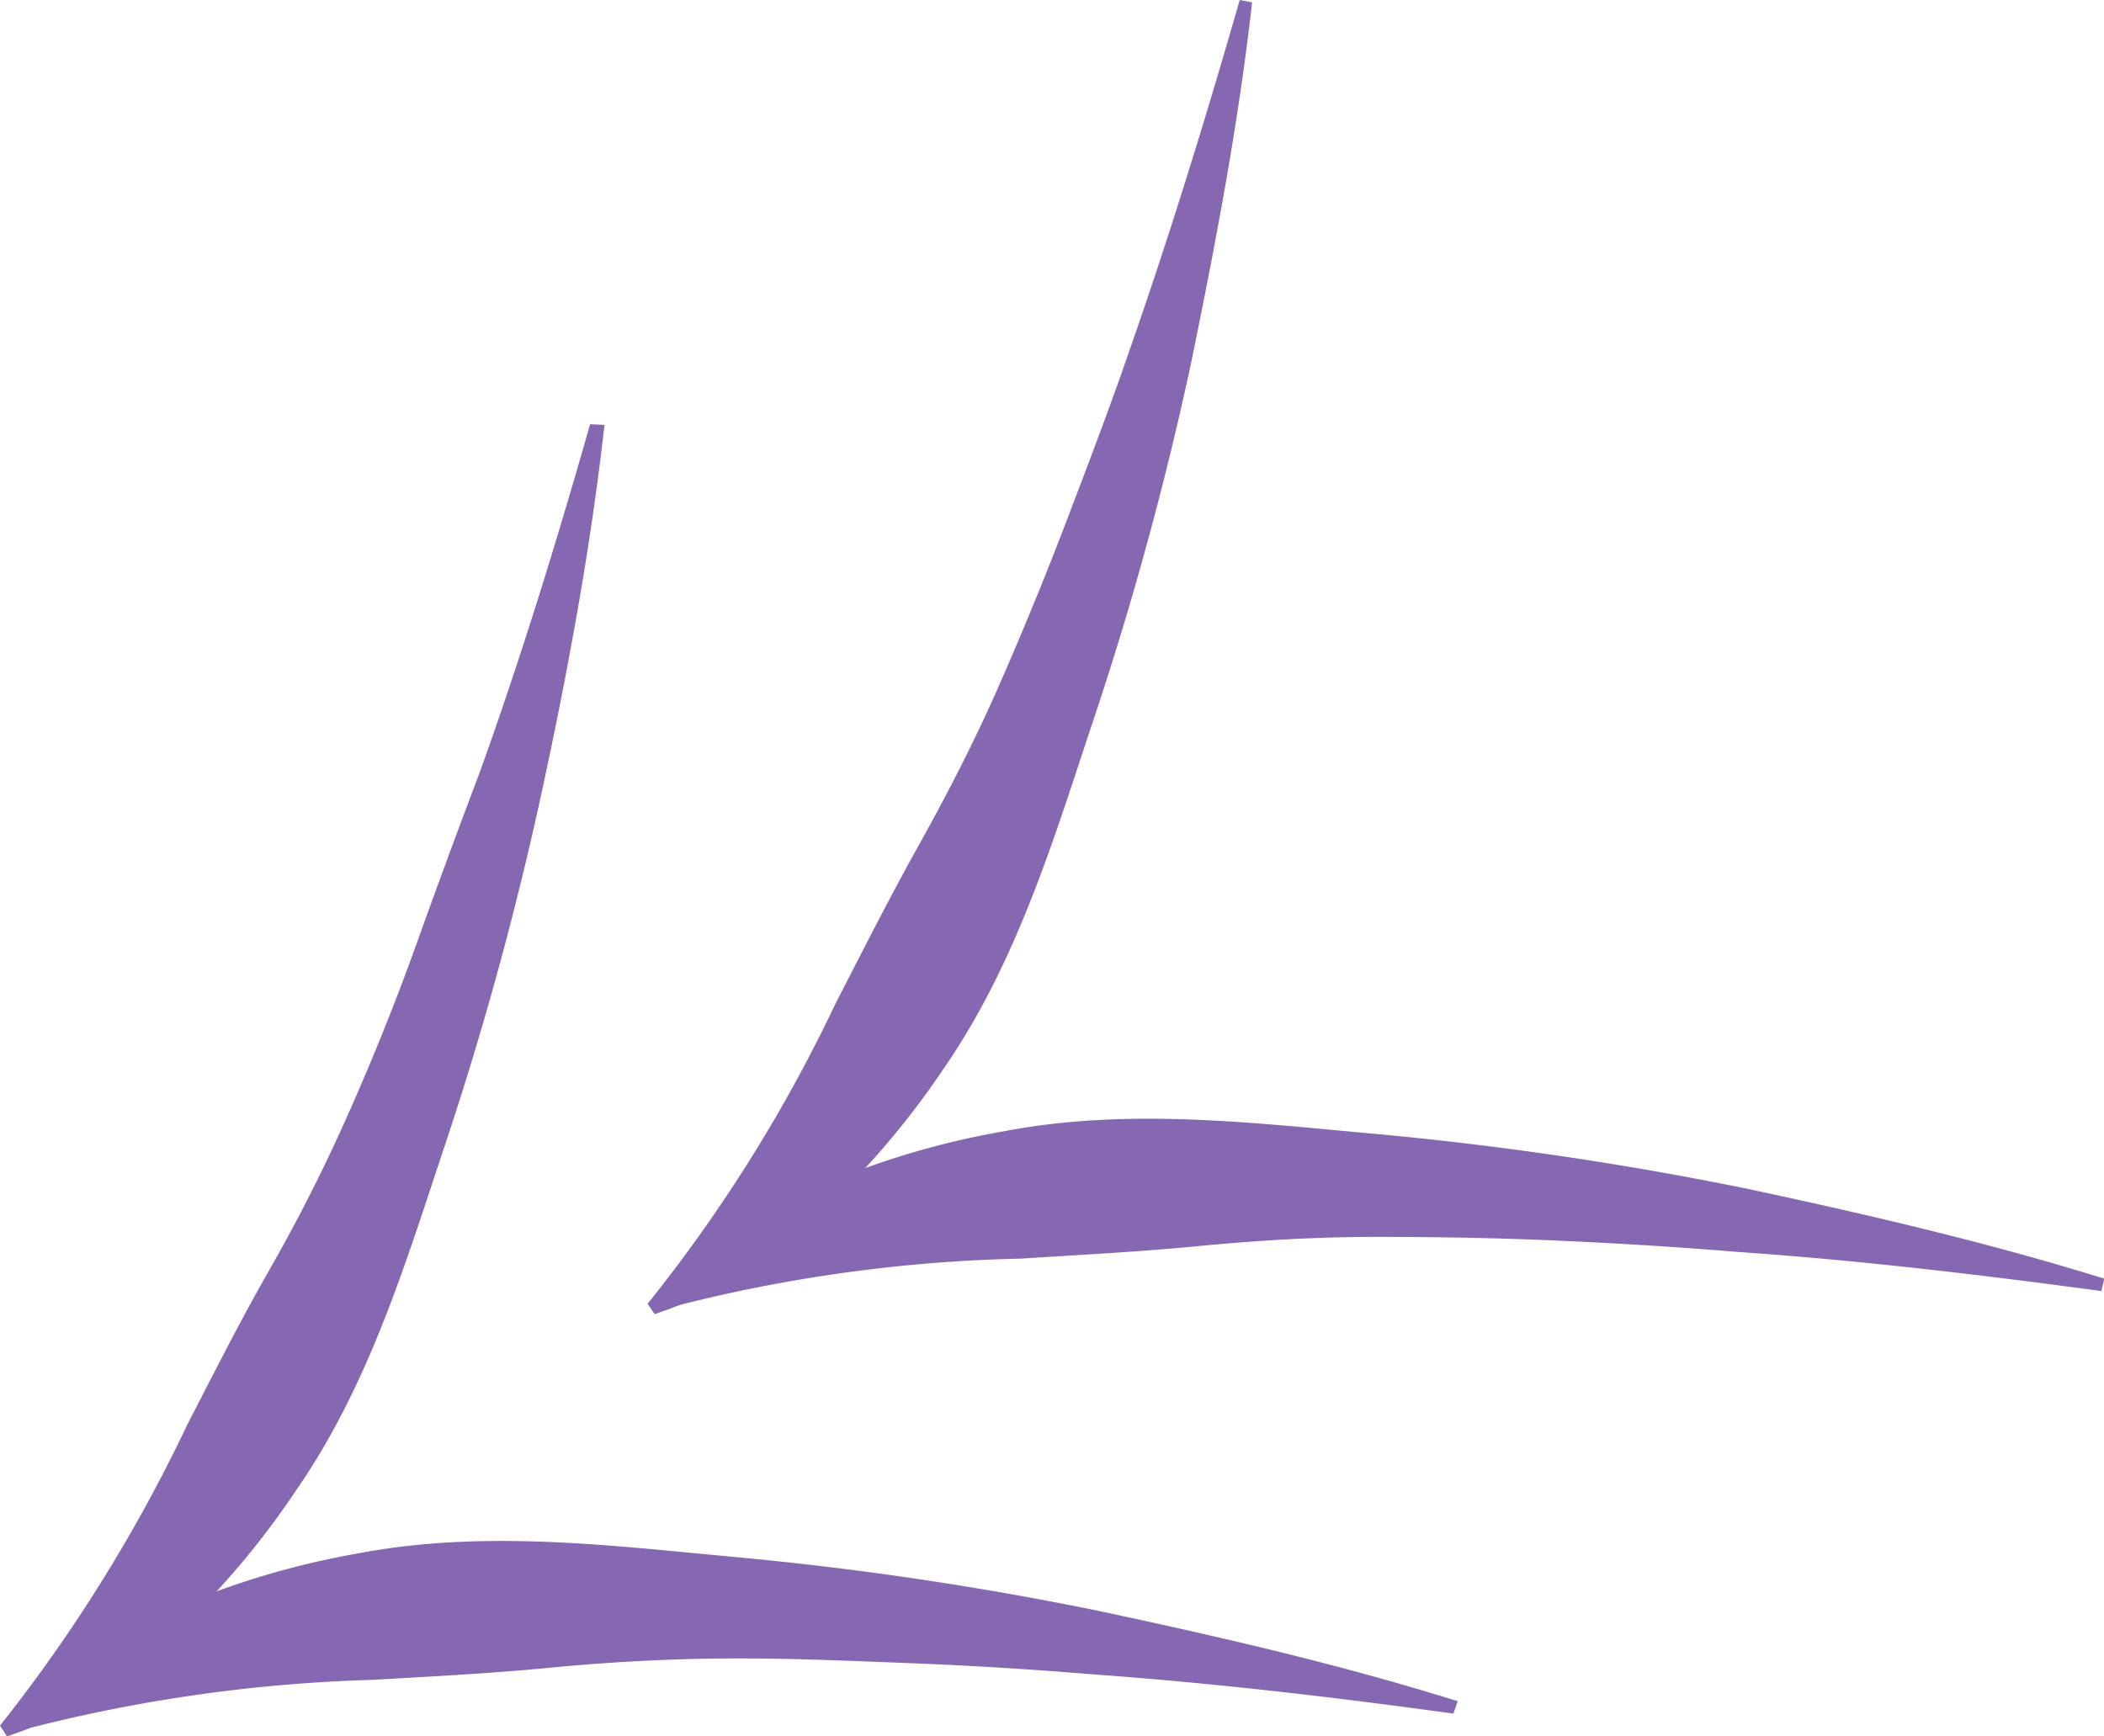 <svg xmlns="http://www.w3.org/2000/svg" viewBox="0 0 62.93 51.94"><defs><style>.cls-1{fill:#8567b2;}</style></defs><title>Ресурс 16</title><g id="Слой_2" data-name="Слой 2"><g id="Слой_1-2" data-name="Слой 1"><path class="cls-1" d="M37.45.07c-.41,3.65-1.1,7.26-1.84,10.86a99.9,99.9,0,0,1-2.93,10.68c-1.17,3.51-2.26,7.16-4.43,10.32a25,25,0,0,1-3.73,4.38,13,13,0,0,1-4.94,3L19.37,39A45.53,45.53,0,0,0,25,30c.8-1.55,1.59-3.12,2.46-4.68s1.69-3.15,2.41-4.79,1.41-3.32,2.05-5,1.29-3.38,1.88-5.1C35,7,36.07,3.51,37.08,0Z"/><path class="cls-1" d="M62.85,38.62c-3.62-.49-7.24-.92-10.87-1.17-1.8-.15-3.61-.26-5.42-.34S43,37,41.15,37s-3.59.11-5.36.28-3.53.26-5.27.37A45.46,45.46,0,0,0,20,39.12l-.21-.32a12.7,12.7,0,0,1,4.73-3.32,24.4,24.4,0,0,1,5.51-1.64c3.76-.72,7.54-.24,11.23.09a102.84,102.84,0,0,1,11,1.63c3.6.77,7.17,1.6,10.68,2.69Z"/><path class="cls-1" d="M18.08,12.71C17.67,16.36,17,20,16.23,23.57a101.15,101.15,0,0,1-2.92,10.68c-1.17,3.5-2.26,7.16-4.44,10.31a24.59,24.59,0,0,1-3.72,4.38,12.85,12.85,0,0,1-4.94,3L0,51.62a46.61,46.61,0,0,0,5.6-9C6.4,41.07,7.19,39.5,8.05,38a51.3,51.3,0,0,0,2.42-4.8q1.09-2.46,2-5t1.88-5.1c1.23-3.42,2.3-6.9,3.3-10.41Z"/><path class="cls-1" d="M43.47,51.26c-3.61-.5-7.23-.92-10.86-1.18-1.81-.15-3.62-.26-5.42-.33s-3.61-.15-5.41-.14-3.59.11-5.36.28-3.53.26-5.27.36A46.74,46.74,0,0,0,.66,51.75l-.21-.31a12.86,12.86,0,0,1,4.73-3.32,24.66,24.66,0,0,1,5.52-1.65c3.76-.72,7.54-.24,11.22.1a100.17,100.17,0,0,1,11,1.63c3.6.77,7.17,1.59,10.68,2.69Z"/></g></g></svg>